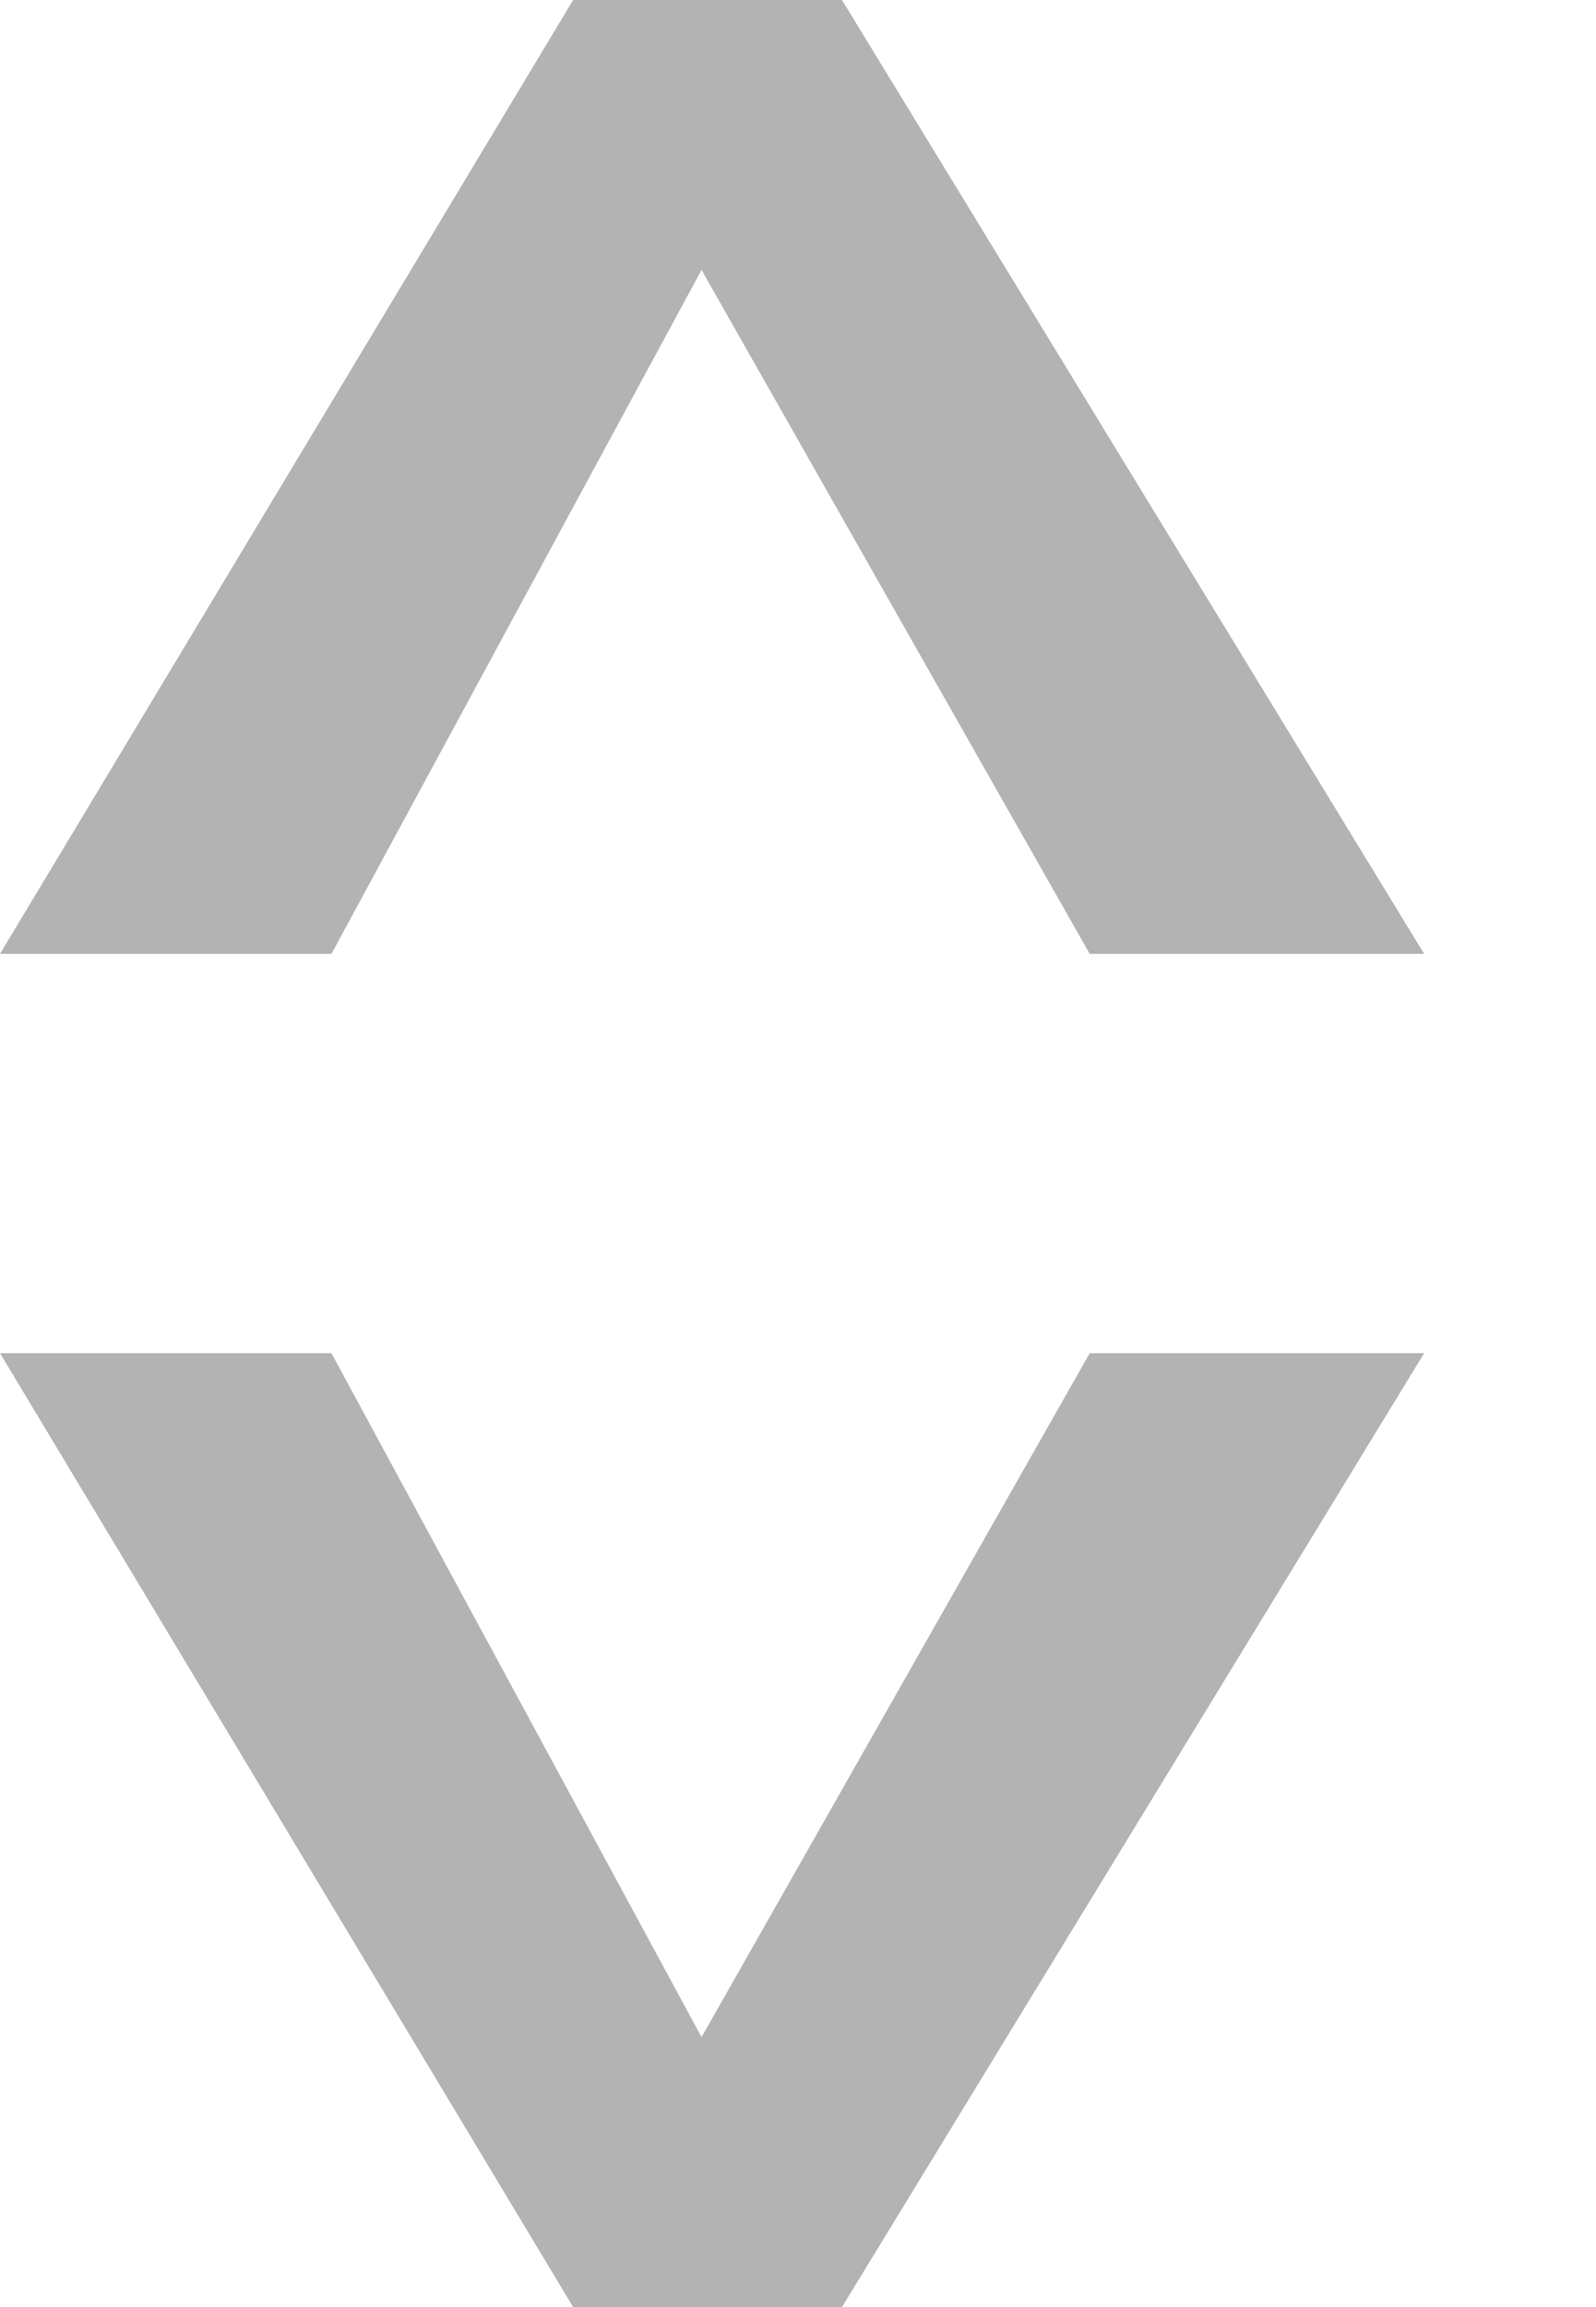 <svg width="9" height="13" viewBox="0 0 9 13" fill="none" xmlns="http://www.w3.org/2000/svg">
<g opacity="0.3">
<path d="M1.869 7.625L3.956 11.479L6.145 7.625L8.031 7.625L4.748 13L3.232 13L-2.35864e-07 7.625L1.869 7.625Z" fill="black"/>
<path d="M3.956 1.521L1.869 5.375L-3.34564e-07 5.375L3.232 -1.40756e-07L4.748 -2.06736e-07L8.031 5.375L6.145 5.375L3.956 1.521Z" fill="black"/>
</g>
</svg>
